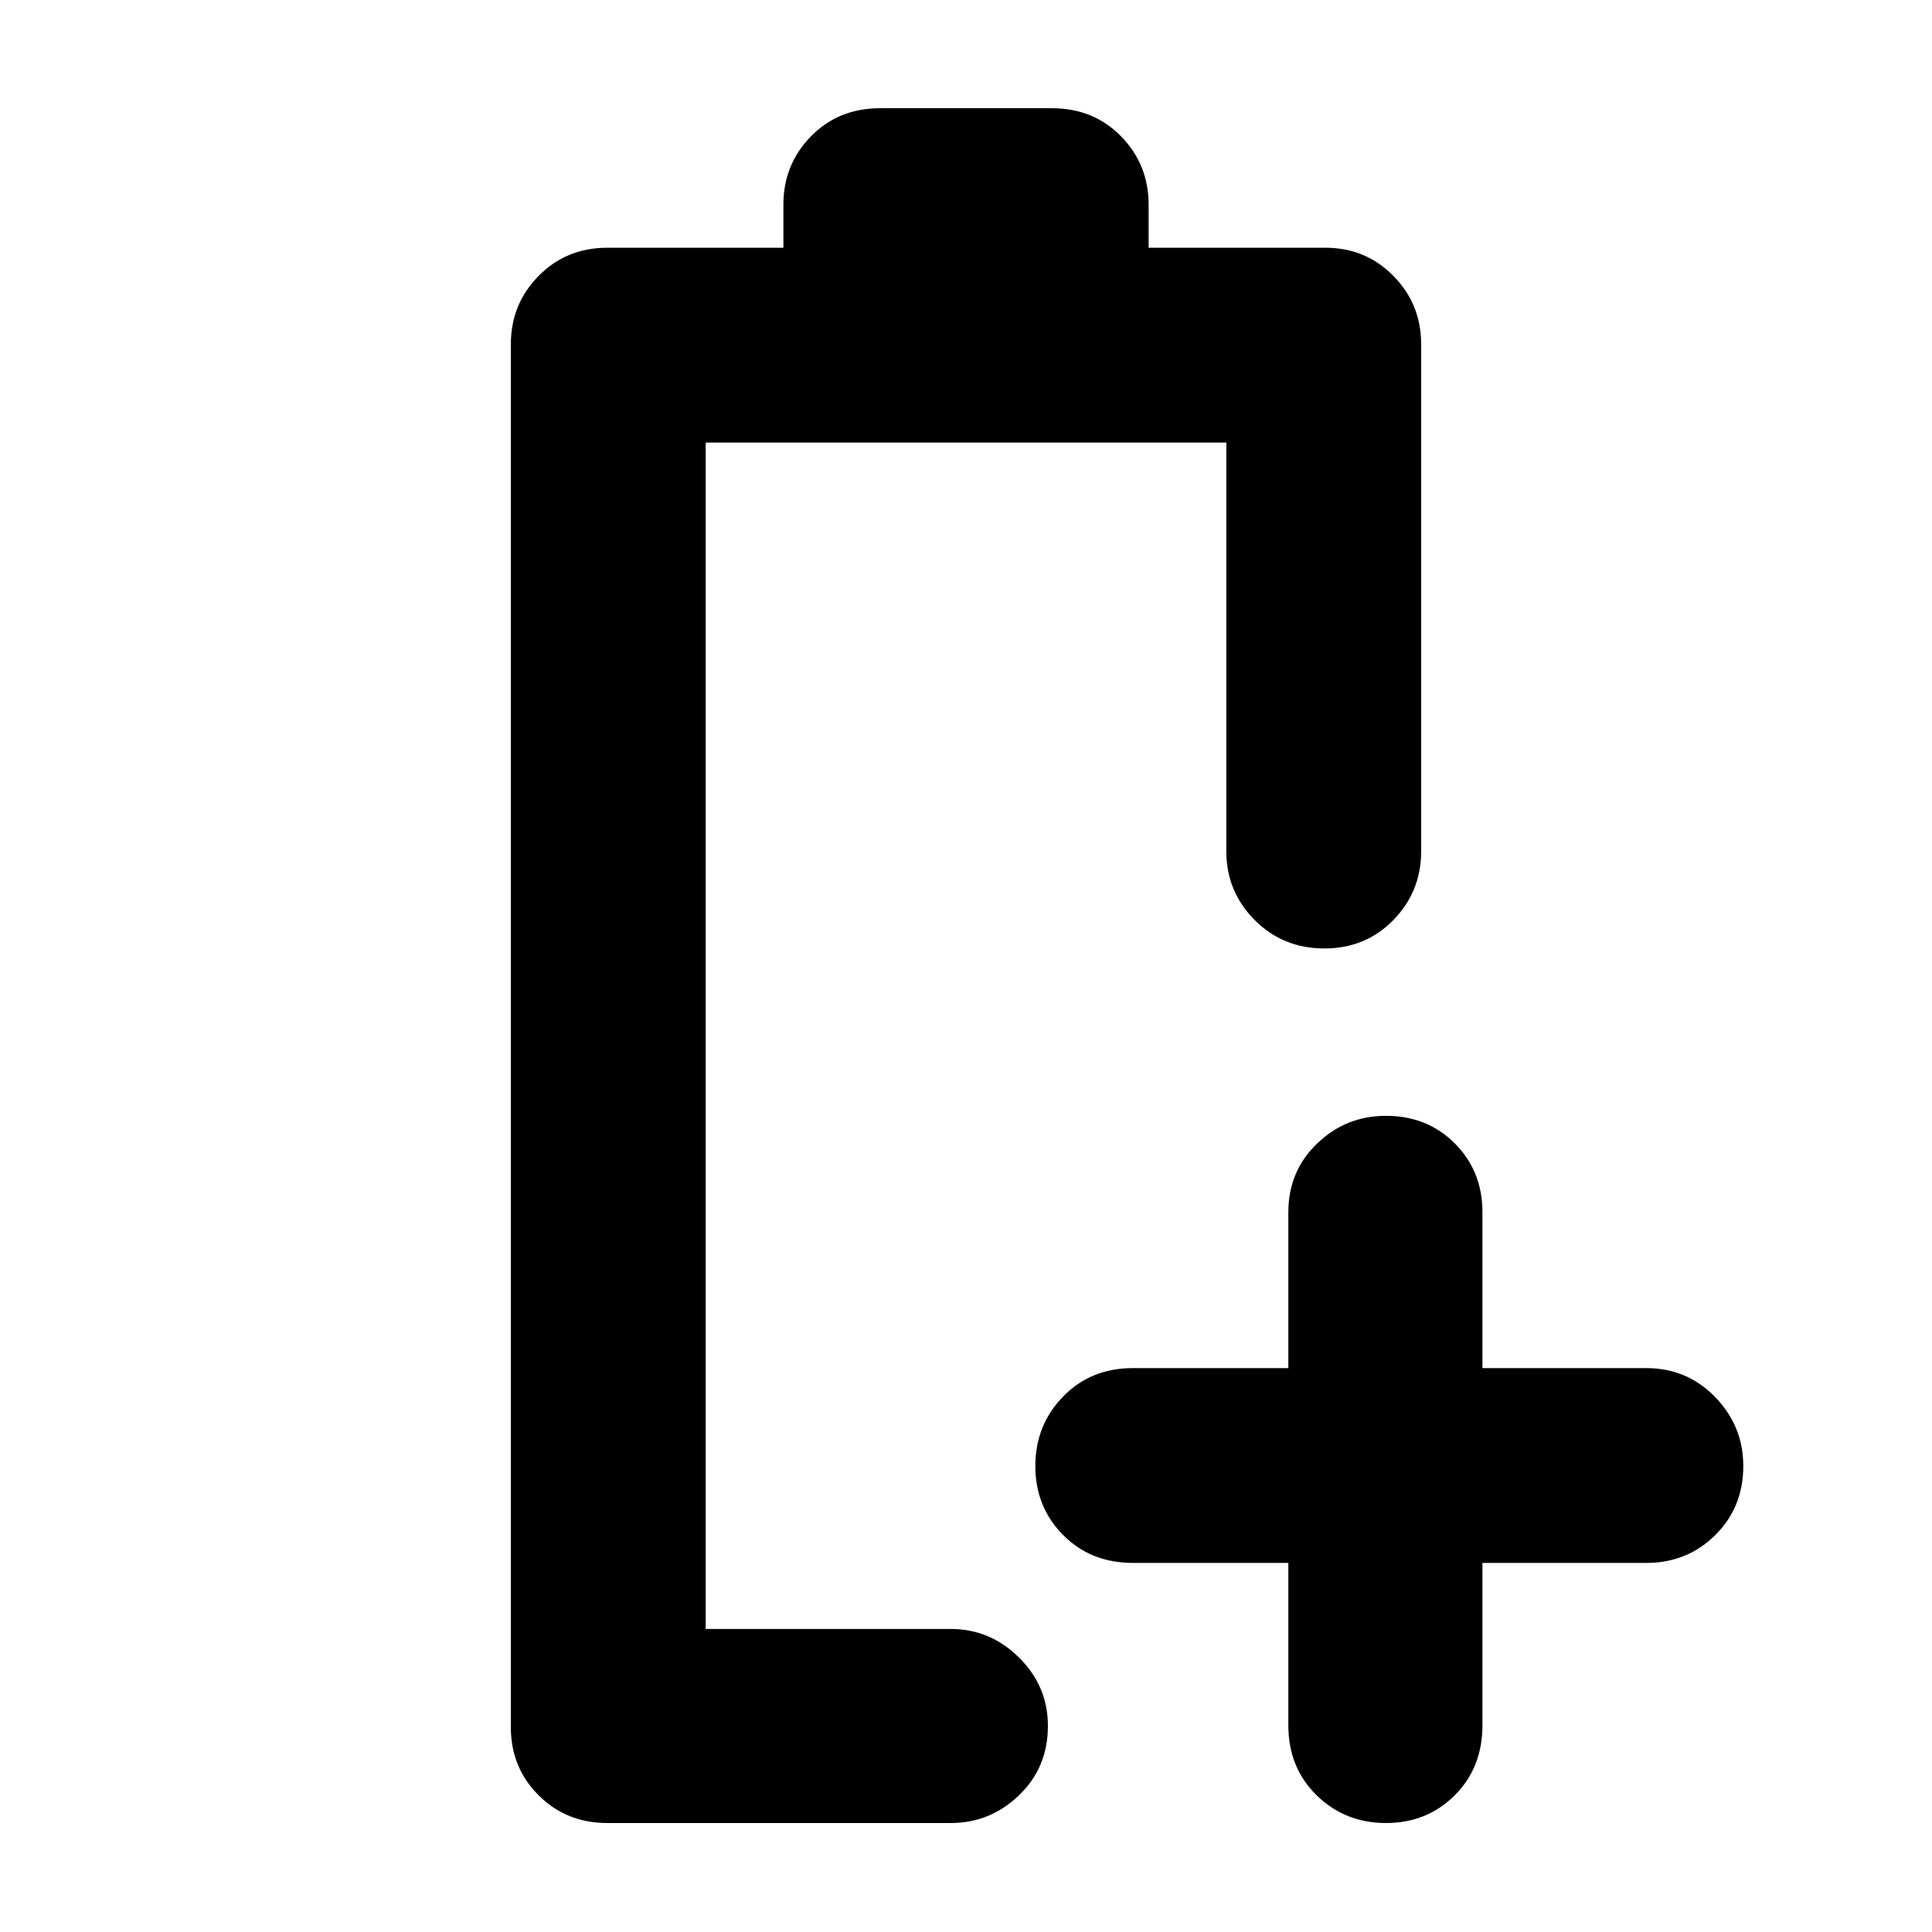 <svg xmlns="http://www.w3.org/2000/svg" height="40" viewBox="0 -960 960 960" width="40"><path d="M640.17-183.39H563q-21.04 0-34.79-13.92-13.76-13.91-13.76-34.22 0-20.32 13.76-34.49Q541.96-280.2 563-280.2h77.17v-77.47q0-20.38 14.31-34.13 14.31-13.75 34.15-13.75 20.63 0 34.3 13.75 13.68 13.75 13.68 34.13v77.47h81.36q20.34 0 34.3 14.41 13.96 14.4 13.96 34.21 0 20.6-13.96 34.39-13.96 13.8-34.3 13.8h-81.36v80.69q0 21.04-13.79 34.8-13.79 13.75-34.14 13.75T654.25-67.9q-14.08-13.76-14.08-34.8v-80.69Zm-289.52 32.81Zm-48.88 96.43q-20.36 0-34.14-13.78-13.79-13.79-13.79-33.77v-687.27q0-19.93 13.79-33.93 13.78-14 34.14-14h87.49v-21.4q0-19.94 13.67-33.93 13.68-14 34.45-14h85.24q20.77 0 34.45 14 13.67 13.99 13.67 33.93v21.4h87.87q19.98 0 33.76 14 13.79 14 13.79 33.93v252q0 19.97-13.79 34.12-13.79 14.14-34.33 14.14-20.53 0-34.61-14.14-14.08-14.15-14.08-34.12v-203.12h-258.7v589.51h121.79q19.54 0 33.9 14.19 14.36 14.18 14.36 34.02 0 20.63-14.36 34.43-14.36 13.79-33.9 13.79H301.77Z"/></svg>
